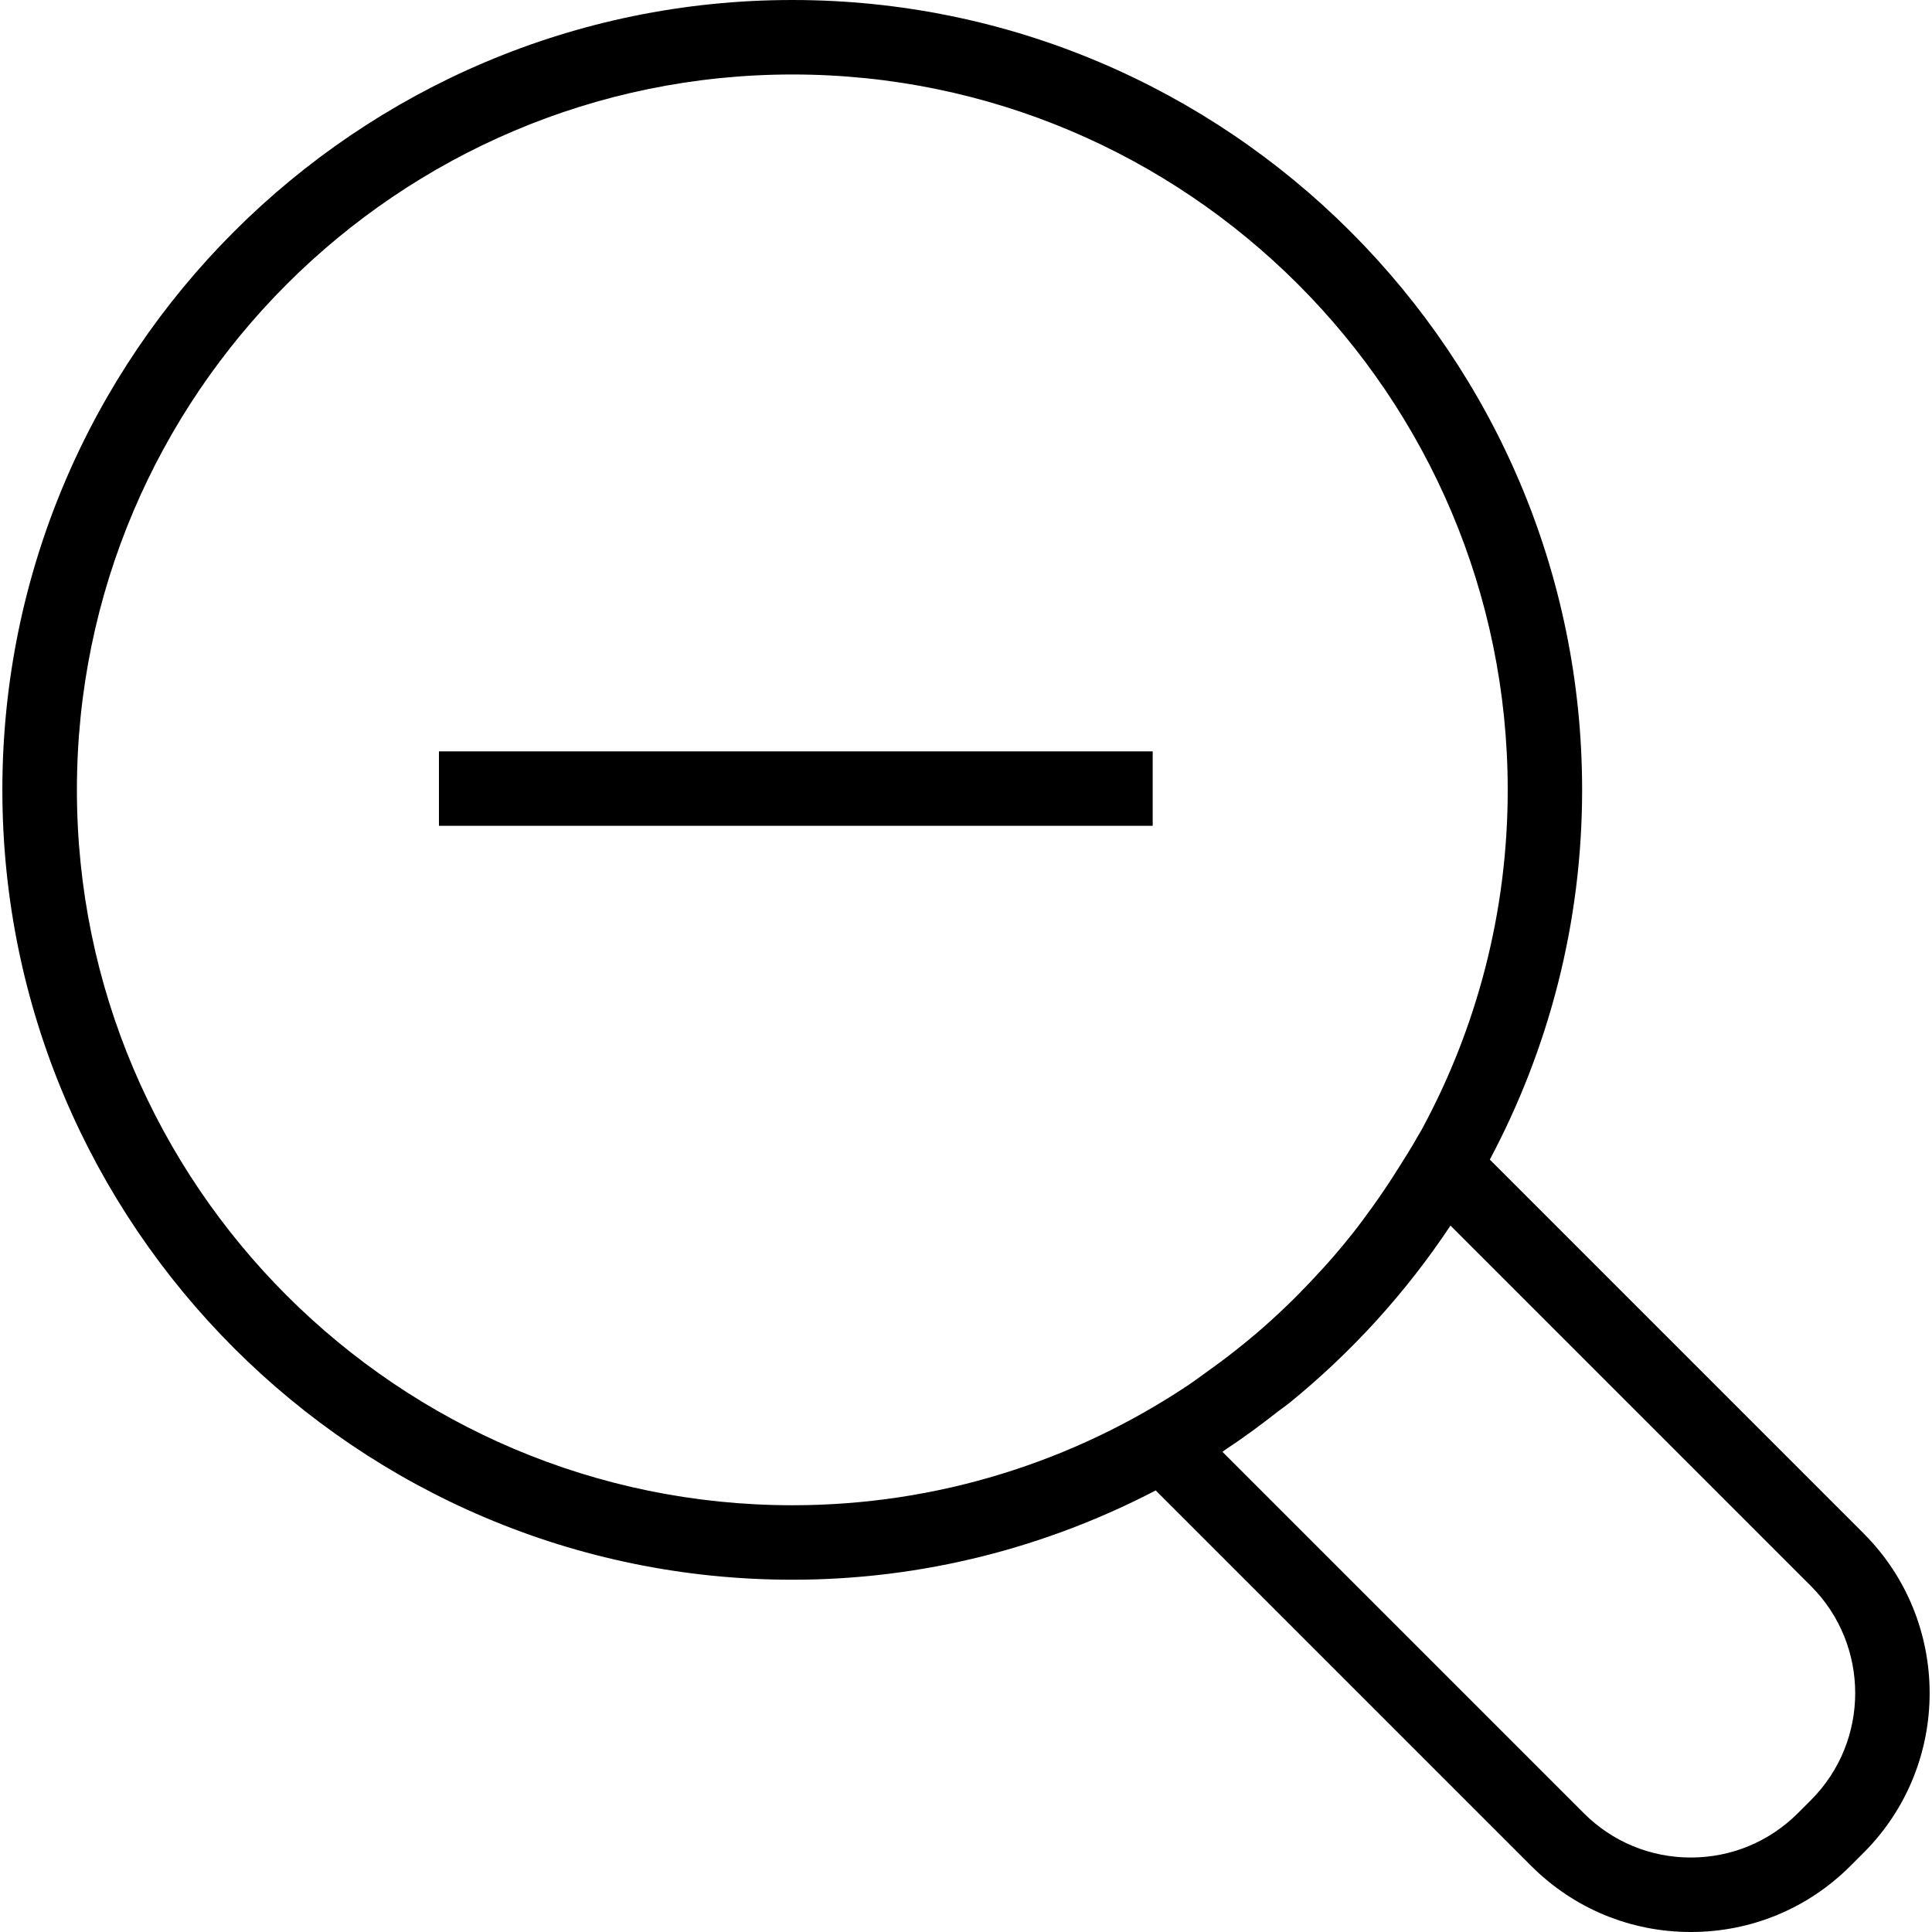 <?xml version="1.0" encoding="iso-8859-1"?>
<!-- Generator: Adobe Illustrator 19.1.0, SVG Export Plug-In . SVG Version: 6.00 Build 0)  -->
<svg version="1.1" id="Capa_1" xmlns="http://www.w3.org/2000/svg" xmlns:xlink="http://www.w3.org/1999/xlink" x="0px" y="0px"
	 viewBox="0 0 333.437 333.437" style="enable-background:new 0 0 333.437 333.437;" xml:space="preserve">
<g>
	<path d="M198.939,129.674v12.854H75.756v-12.854H198.939z M321.64,319.754l-2.275,2.275c-7.365,7.359-17.147,11.408-27.552,11.408
		s-20.193-4.055-27.552-11.408l-64.802-64.802c-18.792,9.788-40.091,15.412-62.707,15.412c-75.181,0-136.345-61.151-136.345-136.313
		C0.407,61.158,61.571,0,136.753,0c75.155,0,136.3,61.158,136.3,136.326c0,23.047-5.797,44.75-15.932,63.806l64.519,64.519
		C336.826,279.85,336.826,304.574,321.64,319.754z M136.759,259.785c25.135,0,48.51-7.59,68.034-20.54
		c1.131-0.752,2.217-1.562,3.323-2.352c1.722-1.221,3.419-2.487,5.077-3.798c1.157-0.919,2.307-1.832,3.426-2.789
		c1.979-1.684,3.882-3.426,5.746-5.225c1.324-1.273,2.59-2.59,3.856-3.92c1.382-1.465,2.744-2.937,4.055-4.46
		c1.086-1.266,2.159-2.551,3.194-3.869c1.118-1.407,2.179-2.86,3.233-4.319c1.658-2.288,3.233-4.64,4.73-7.05
		c1.112-1.774,2.256-3.541,3.271-5.379l0.72-1.234c9.422-17.43,14.788-37.359,14.788-58.523
		c0-68.079-55.374-123.472-123.447-123.472c-68.092,0-123.492,55.393-123.492,123.472
		C13.267,204.405,68.667,259.785,136.759,259.785z M312.552,273.738l-62.218-62.218c-7.68,11.568-17.076,21.89-27.828,30.63
		c-0.617,0.495-1.279,0.938-1.902,1.42c-2.95,2.314-5.964,4.544-9.094,6.607c-0.18,0.129-0.353,0.27-0.533,0.392l62.372,62.372
		c4.936,4.929,11.491,7.642,18.464,7.642c6.973,0,13.529-2.719,18.464-7.642l2.275-2.275
		C322.726,300.493,322.726,283.925,312.552,273.738z"/>
</g>
<g>
</g>
<g>
</g>
<g>
</g>
<g>
</g>
<g>
</g>
<g>
</g>
<g>
</g>
<g>
</g>
<g>
</g>
<g>
</g>
<g>
</g>
<g>
</g>
<g>
</g>
<g>
</g>
<g>
</g>
</svg>

